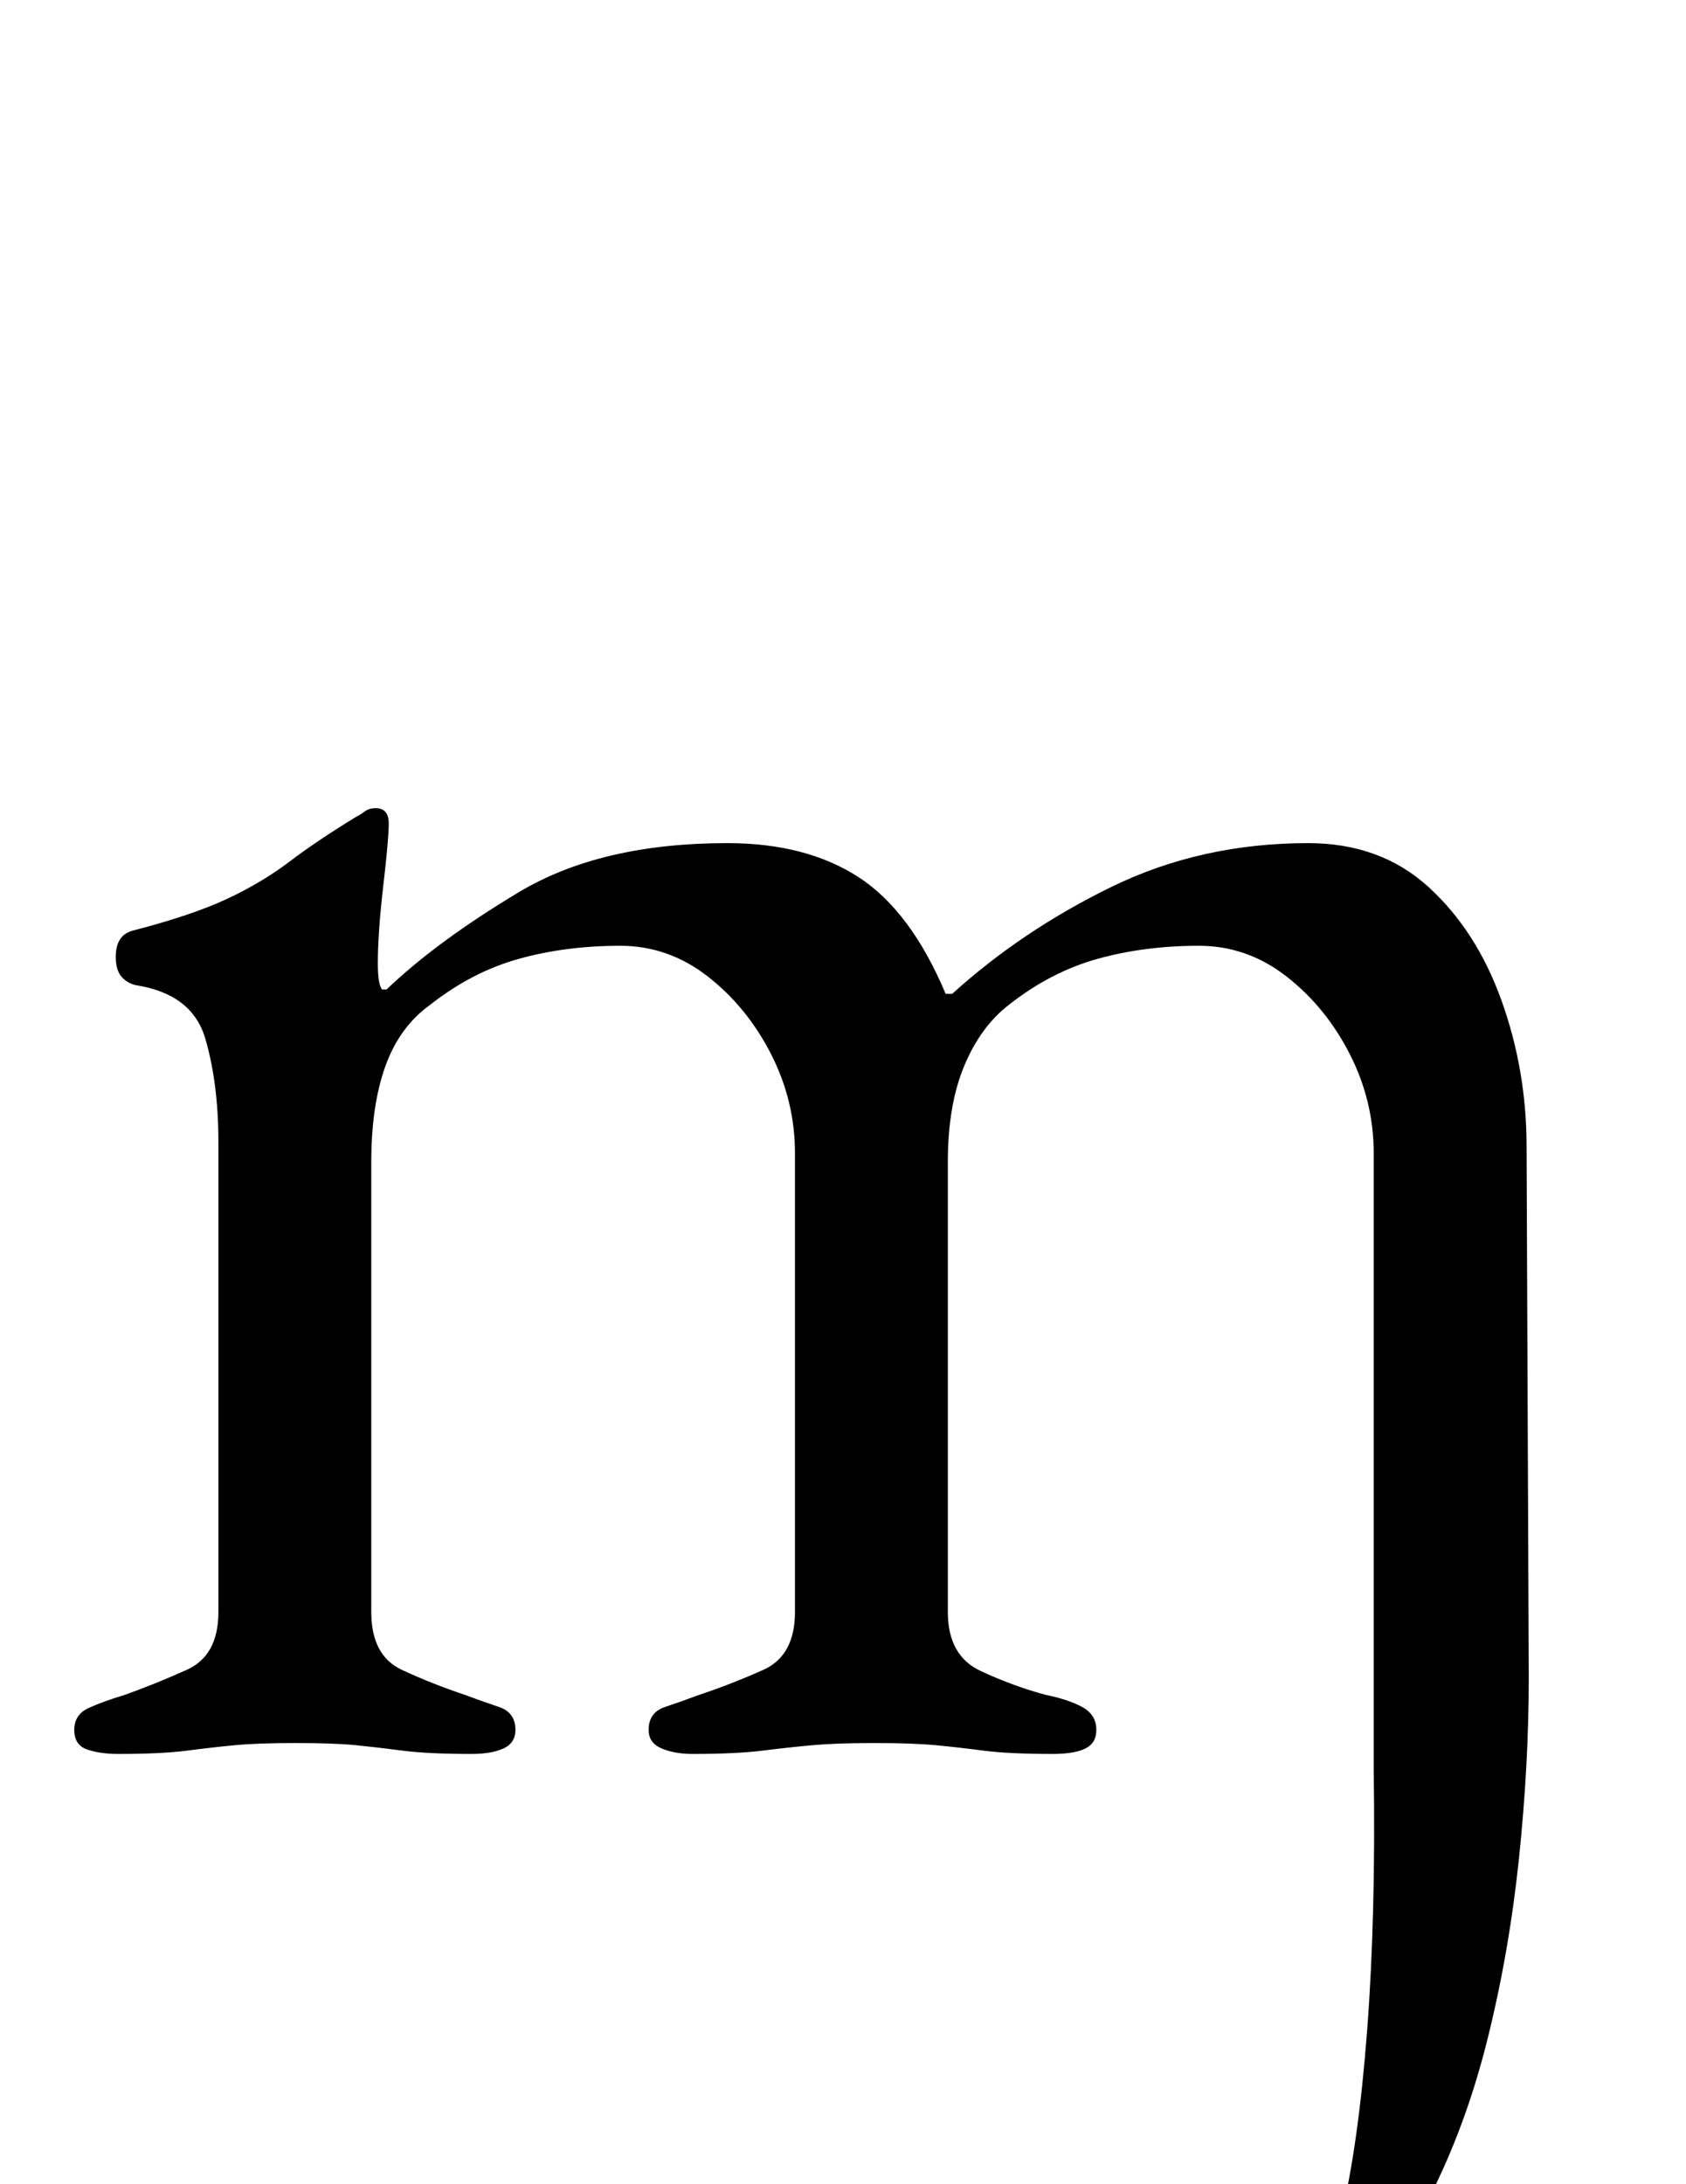 <?xml version="1.0" standalone="no"?>
<!DOCTYPE svg PUBLIC "-//W3C//DTD SVG 1.1//EN" "http://www.w3.org/Graphics/SVG/1.1/DTD/svg11.dtd" >
<svg xmlns="http://www.w3.org/2000/svg" xmlns:xlink="http://www.w3.org/1999/xlink" version="1.1" viewBox="-10 0 772 1000">
  <g transform="matrix(1 0 0 -1 0 800)">
   <path fill="currentColor"
d="M545 -285q-7 -1 -24 7t-17 20q0 18 6 28t15 10q5 0 13 -2.5t16 -4.5q10 -3 19.5 -5.5t16.5 -2.5q5 0 8 4t6 16q8 33 12 85.5t3 119.5v282q0 24 -11 45.5t-29 35.5t-40 14q-25 0 -46.5 -6t-40.5 -21q-13 -10 -20.5 -28t-7.5 -44v-206q0 -20 15 -27t30 -11q10 -2 16.5 -5.5
t6.5 -10.5q0 -6 -5 -8.5t-15 -2.5q-20 0 -31.5 1.5t-22 2.5t-28.5 1q-17 0 -28 -1t-23 -2.5t-32 -1.5q-8 0 -14 2.5t-6 8.5q0 8 7.5 10.5t15.5 5.5q15 5 29.5 11.5t14.5 26.5v210q0 24 -11 45.5t-29 35.5t-40 14q-25 0 -46.5 -6t-40.5 -21q-14 -10 -20.5 -28t-6.5 -44v-206
q0 -20 14 -26.5t29 -11.5q8 -3 15.5 -5.5t7.5 -10.5q0 -6 -5.5 -8.5t-14.5 -2.5q-20 0 -31.5 1.5t-21.5 2.5t-28 1q-17 0 -27.5 -1t-22 -2.5t-31.5 -1.5q-8 0 -14 2t-6 9t6.5 10t16.5 6q14 5 28.5 11.5t14.5 26.5v215q0 27 -6 47.5t-32 24.5q-4 1 -6.5 4t-2.5 9q0 10 8 12
q27 7 43 14.5t28.5 17t30.5 20.5q2 1 4 2.5t5 1.5q6 0 6 -7t-2.5 -28.5t-2.5 -35.5q0 -10 2 -12h2q23 22 60.5 44.5t95.5 22.5q36 0 60 -15.5t40 -53.5h3q32 29 73 49t90 20q33 0 55 -20t33.5 -52t11.5 -67l1 -243q0 -40 -4.5 -83t-14.5 -83t-27 -73t-41.5 -54t-57.5 -24z
" />
  </g>

</svg>

